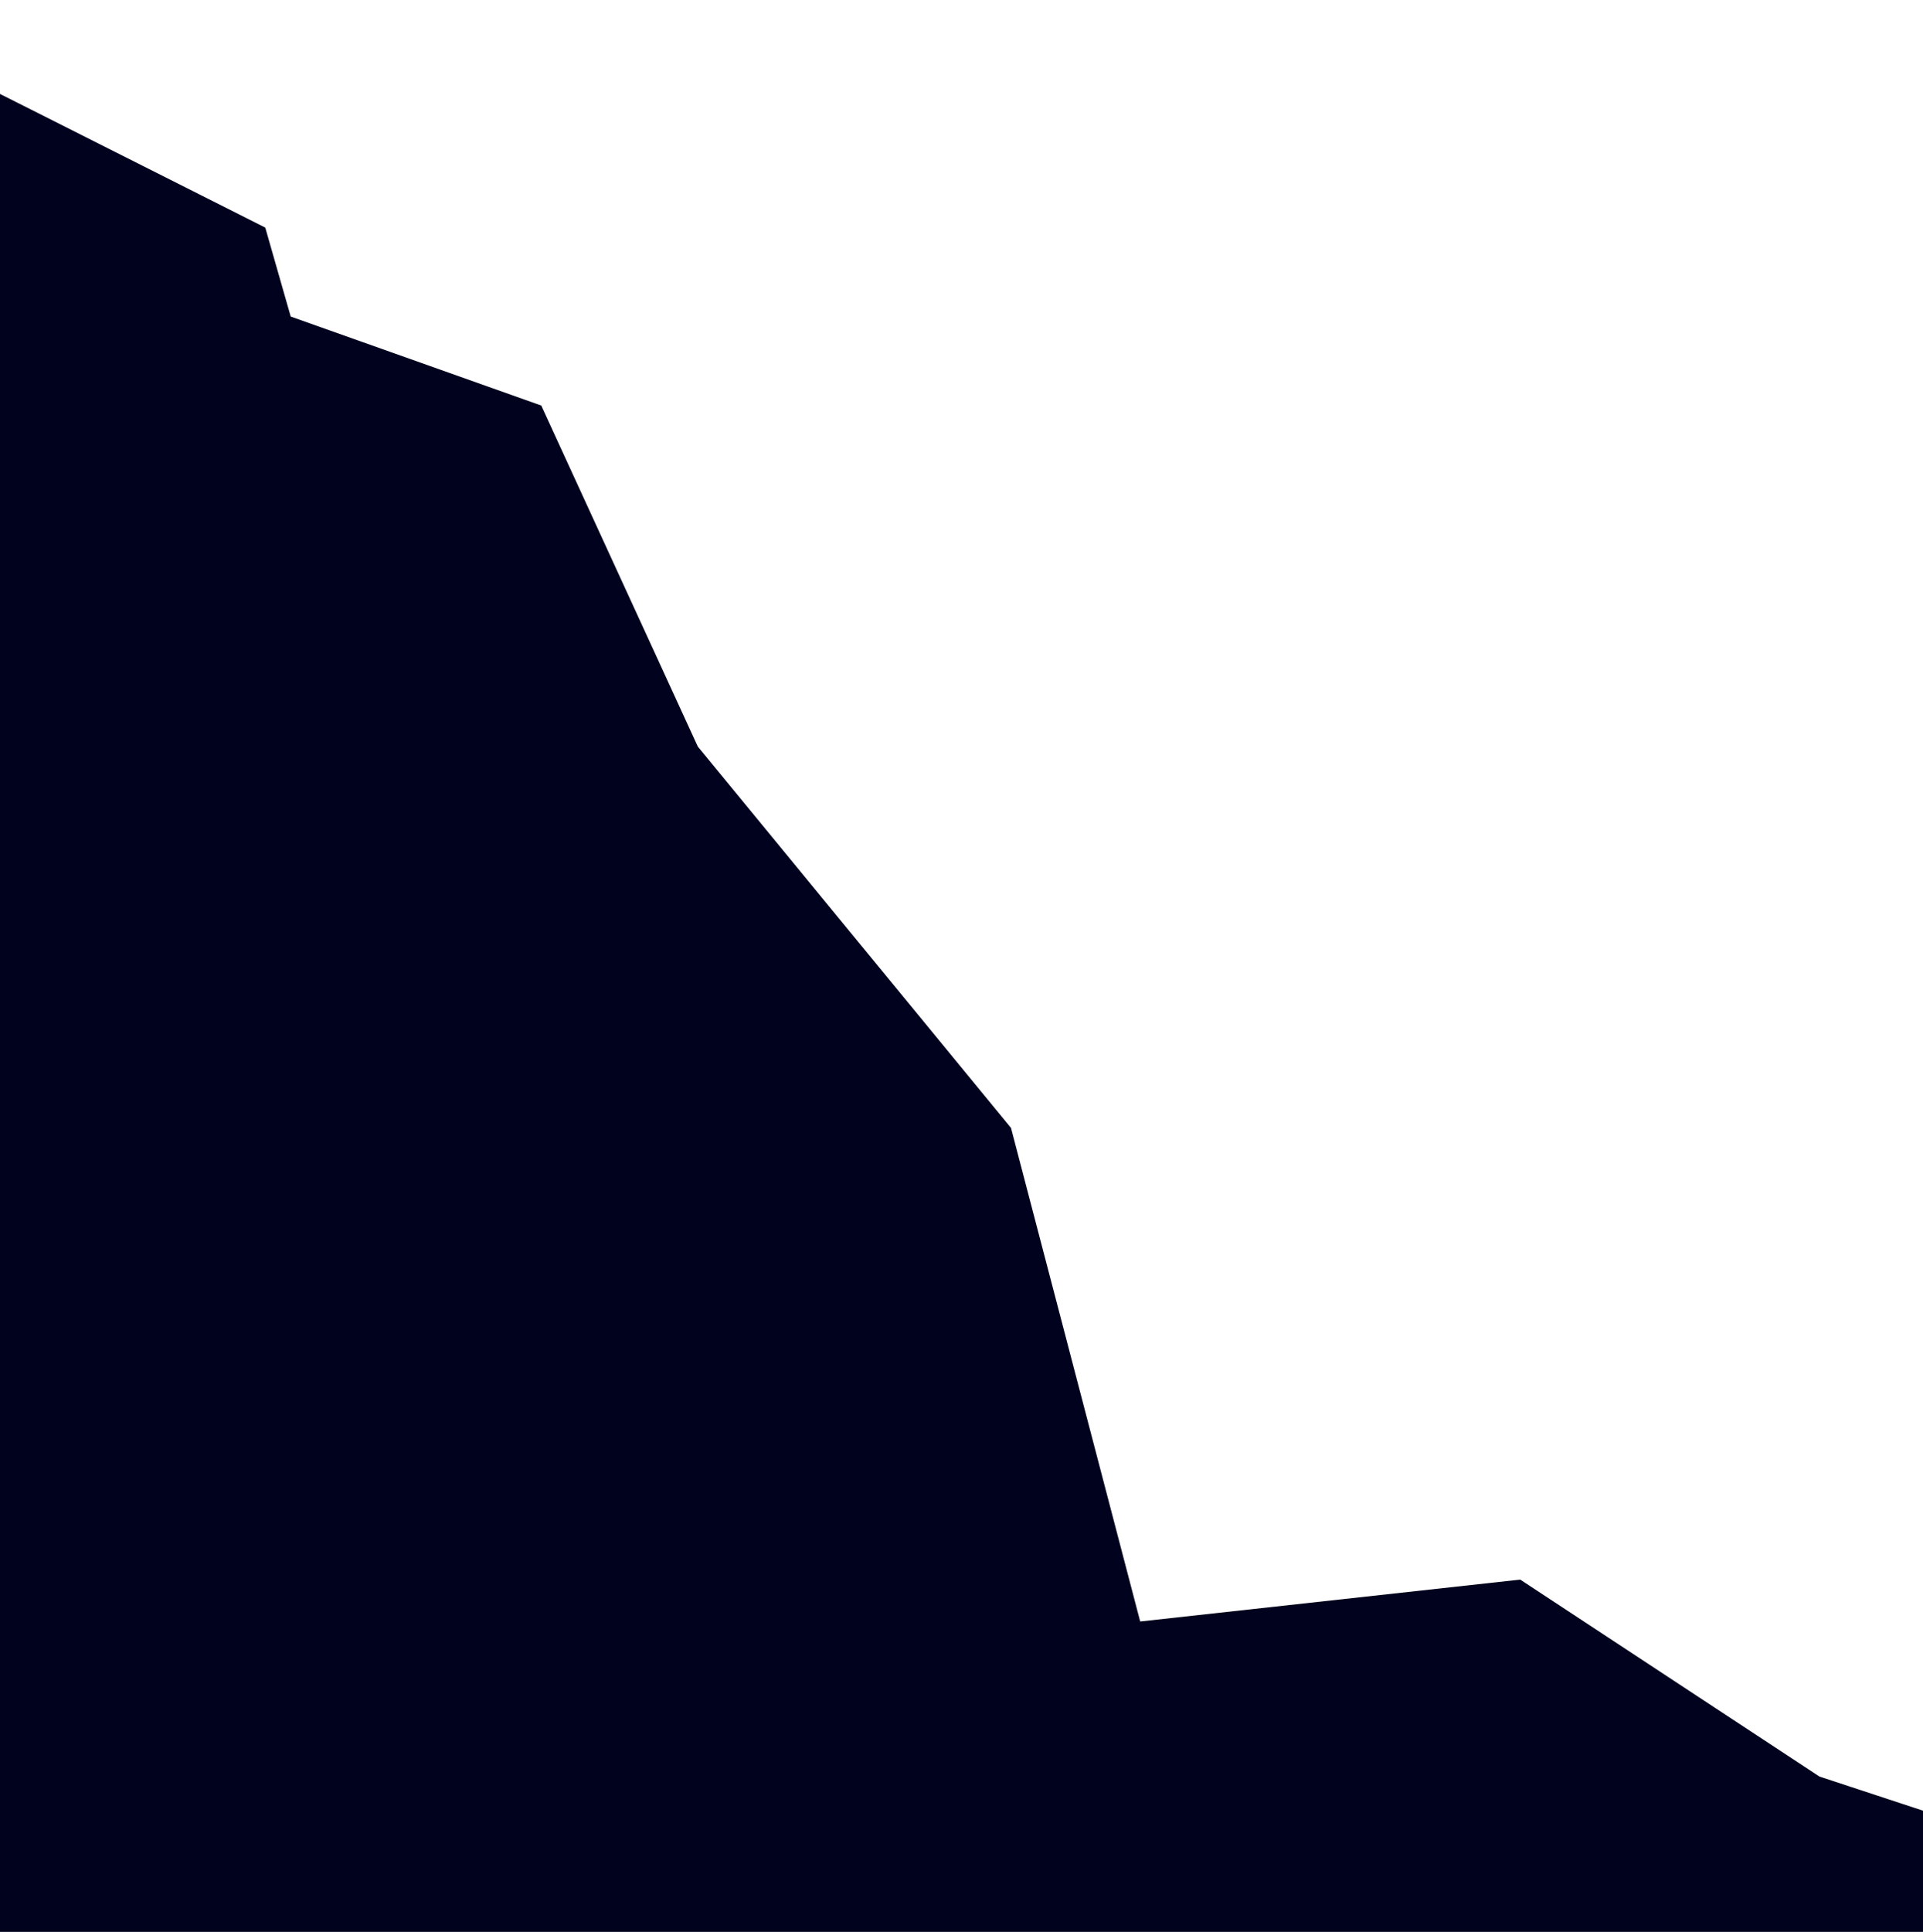 <svg width="687" height="690" viewBox="0 0 687 690" fill="none" xmlns="http://www.w3.org/2000/svg">
<g filter="url(#filter0_i_235_972)">
<path d="M94.769 61.284L-26.902 0L-29 746H436.006H705.5L722.867 638.5L650 614.5L543.108 544.16L407.337 559.122L361.186 382.836L249.304 246.649L193.364 124.838L103.859 93.061L94.769 61.284Z" fill="#01021D"/>
</g>
<defs>
<filter id="filter0_i_235_972" x="-29" y="0" width="751.867" height="750" filterUnits="userSpaceOnUse" color-interpolation-filters="sRGB">
<feFlood flood-opacity="0" result="BackgroundImageFix"/>
<feBlend mode="normal" in="SourceGraphic" in2="BackgroundImageFix" result="shape"/>
<feColorMatrix in="SourceAlpha" type="matrix" values="0 0 0 0 0 0 0 0 0 0 0 0 0 0 0 0 0 0 127 0" result="hardAlpha"/>
<feOffset dy="20"/>
<feGaussianBlur stdDeviation="2"/>
<feComposite in2="hardAlpha" operator="arithmetic" k2="-1" k3="1"/>
<feColorMatrix type="matrix" values="0 0 0 0 0.996 0 0 0 0 0.766 0 0 0 0 0.311 0 0 0 0.15 0"/>
<feBlend mode="normal" in2="shape" result="effect1_innerShadow_235_972"/>
</filter>
</defs>
</svg>
